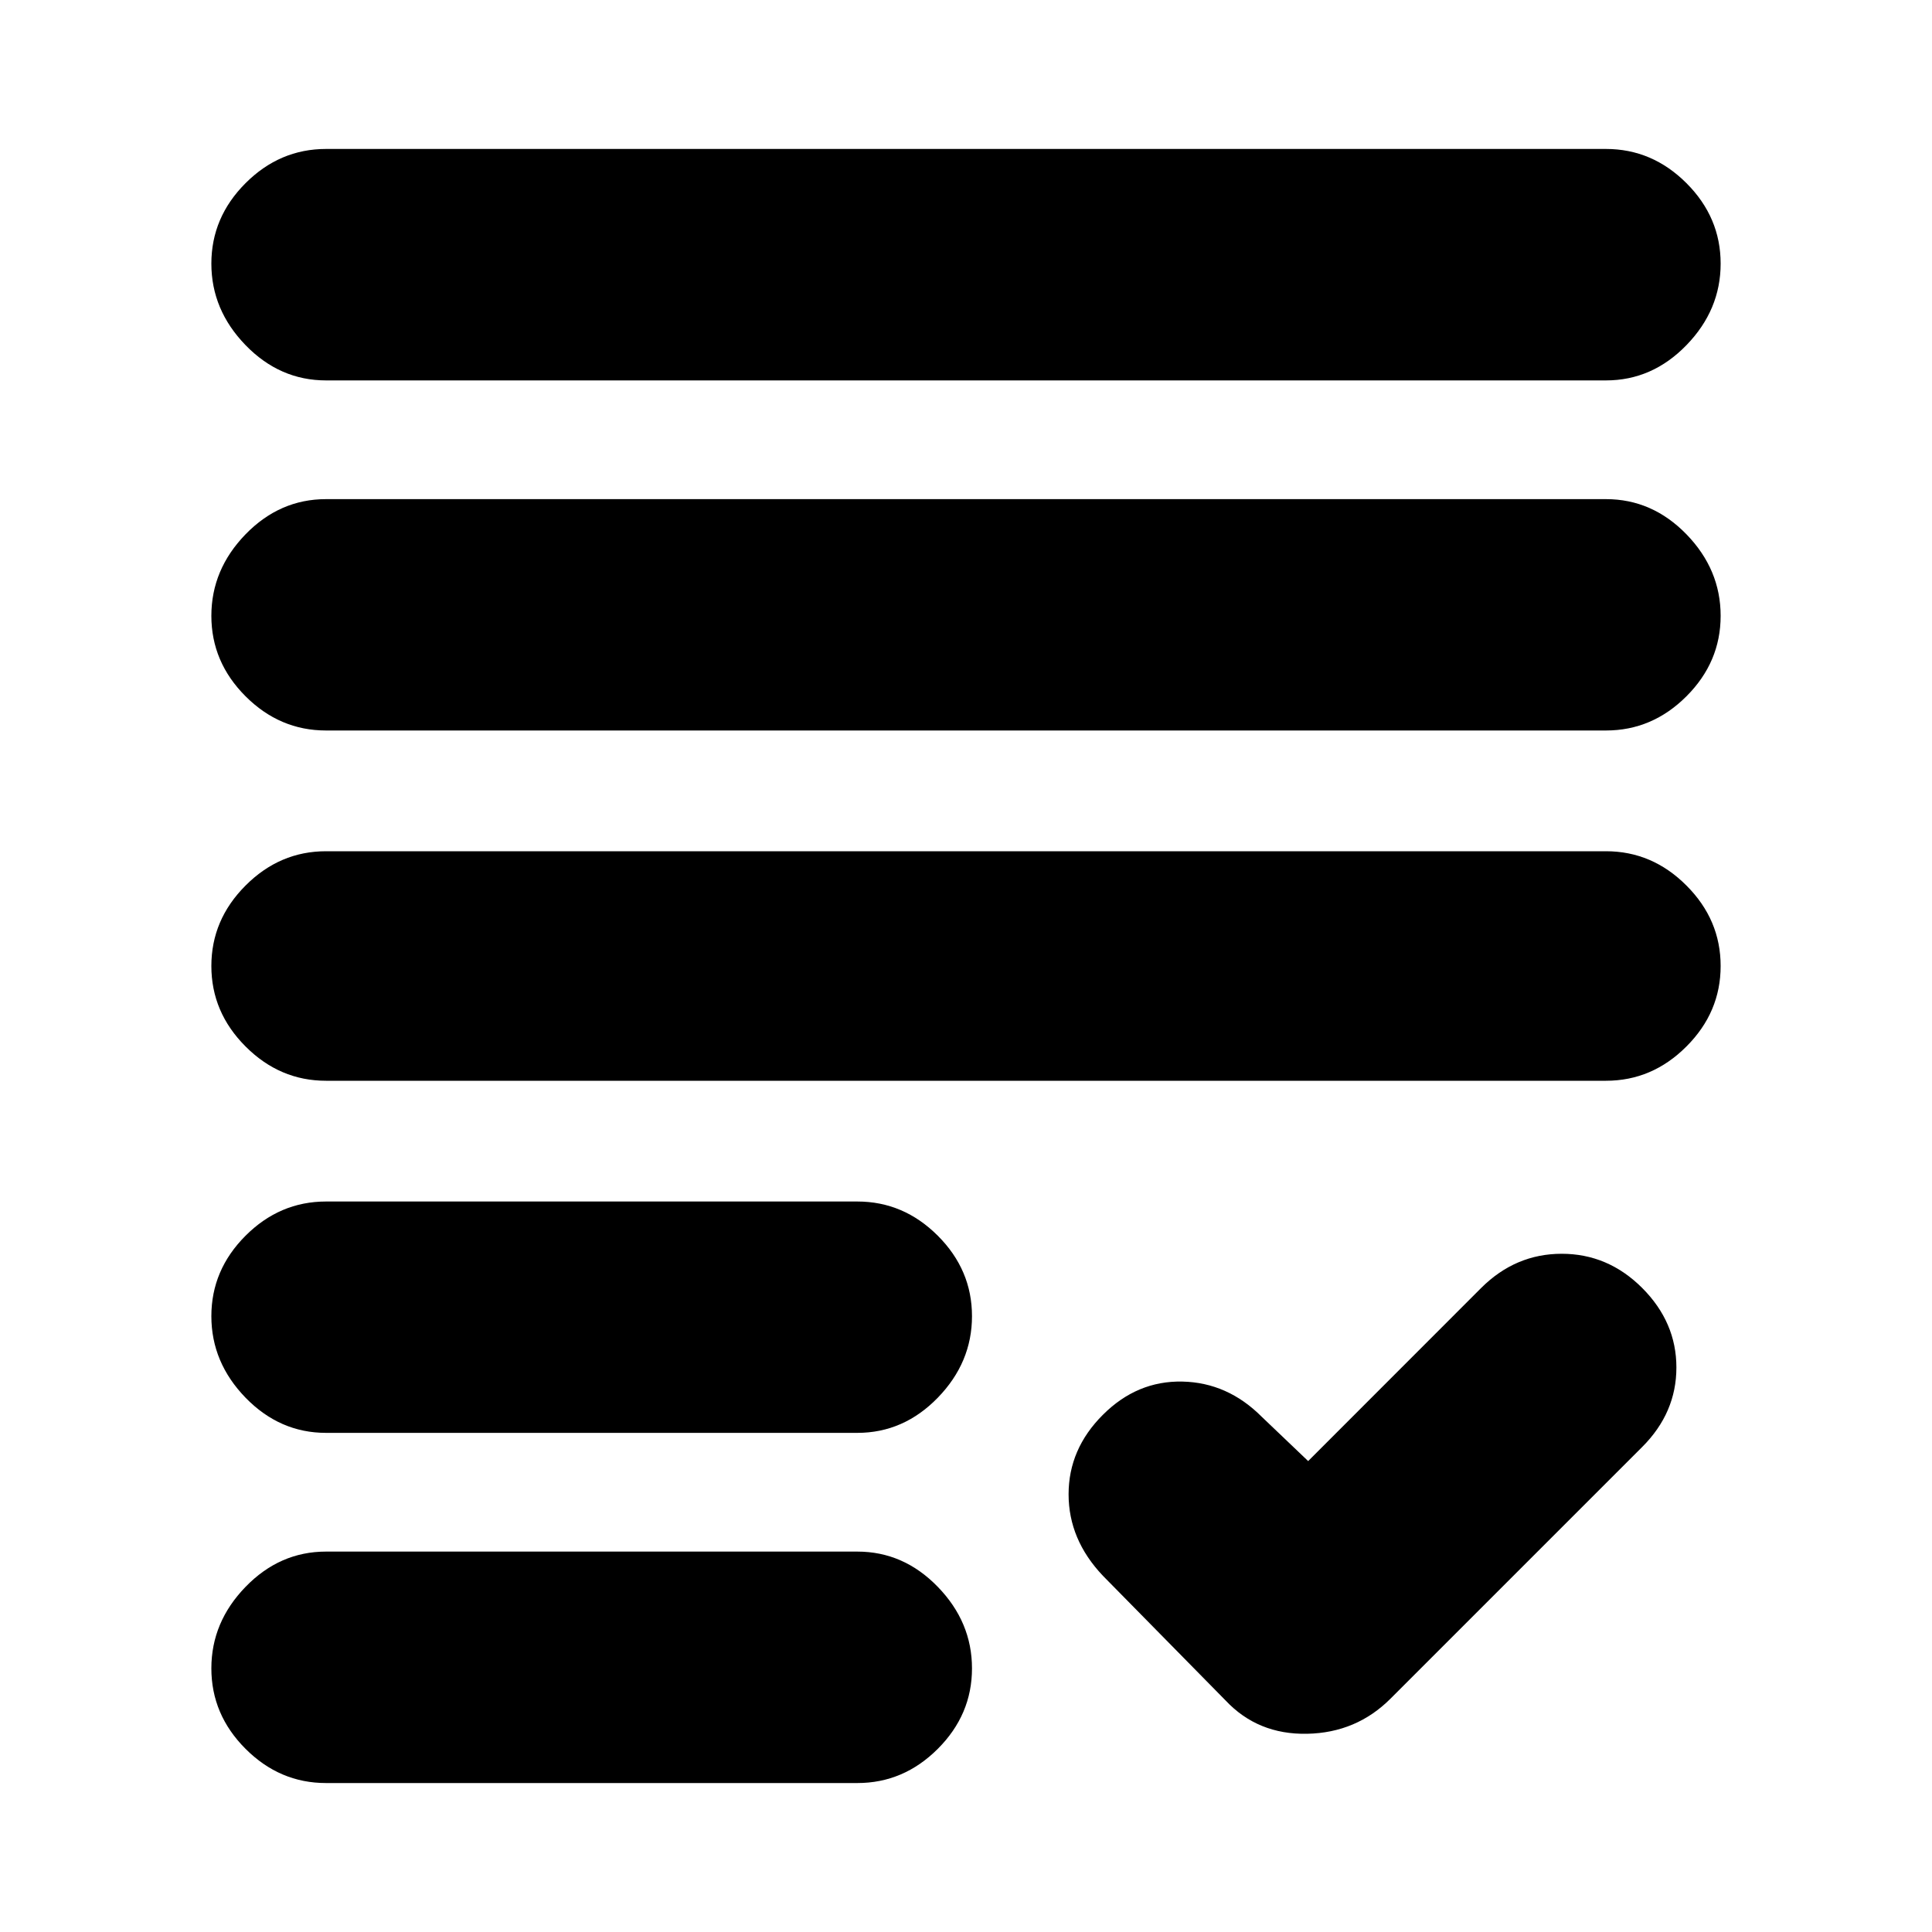 <svg xmlns="http://www.w3.org/2000/svg" height="20" width="20"><path d="M3.375 7.562q-.479 0-.833-.354t-.354-.833q0-.479.354-.844.354-.364.833-.364h13.25q.479 0 .833.364.354.365.354.844t-.354.833q-.354.354-.833.354Zm0 3.626q-.479 0-.833-.355-.354-.354-.354-.833t.354-.833q.354-.355.833-.355h13.25q.479 0 .833.355.354.354.354.833t-.354.833q-.354.355-.833.355Zm0 3.645q-.479 0-.833-.364-.354-.365-.354-.844t.354-.833q.354-.354.833-.354h5.5q.479 0 .833.354t.354.833q0 .479-.354.844-.354.364-.833.364Zm0 3.625q-.479 0-.833-.354t-.354-.833q0-.479.354-.844t.833-.365h5.5q.479 0 .833.365t.354.844q0 .479-.354.833t-.833.354Zm9.313-.854-1.271-1.292q-.355-.374-.355-.843t.355-.823q.354-.354.823-.344.468.01.822.365l.48.458 1.791-1.792q.355-.354.834-.354t.833.354q.354.355.354.823 0 .469-.354.823l-2.604 2.604q-.354.355-.865.365-.51.01-.843-.344ZM3.375 3.938q-.479 0-.833-.365t-.354-.844q0-.479.354-.833t.833-.354h13.25q.479 0 .833.354t.354.833q0 .479-.354.844t-.833.365Z"/></svg>